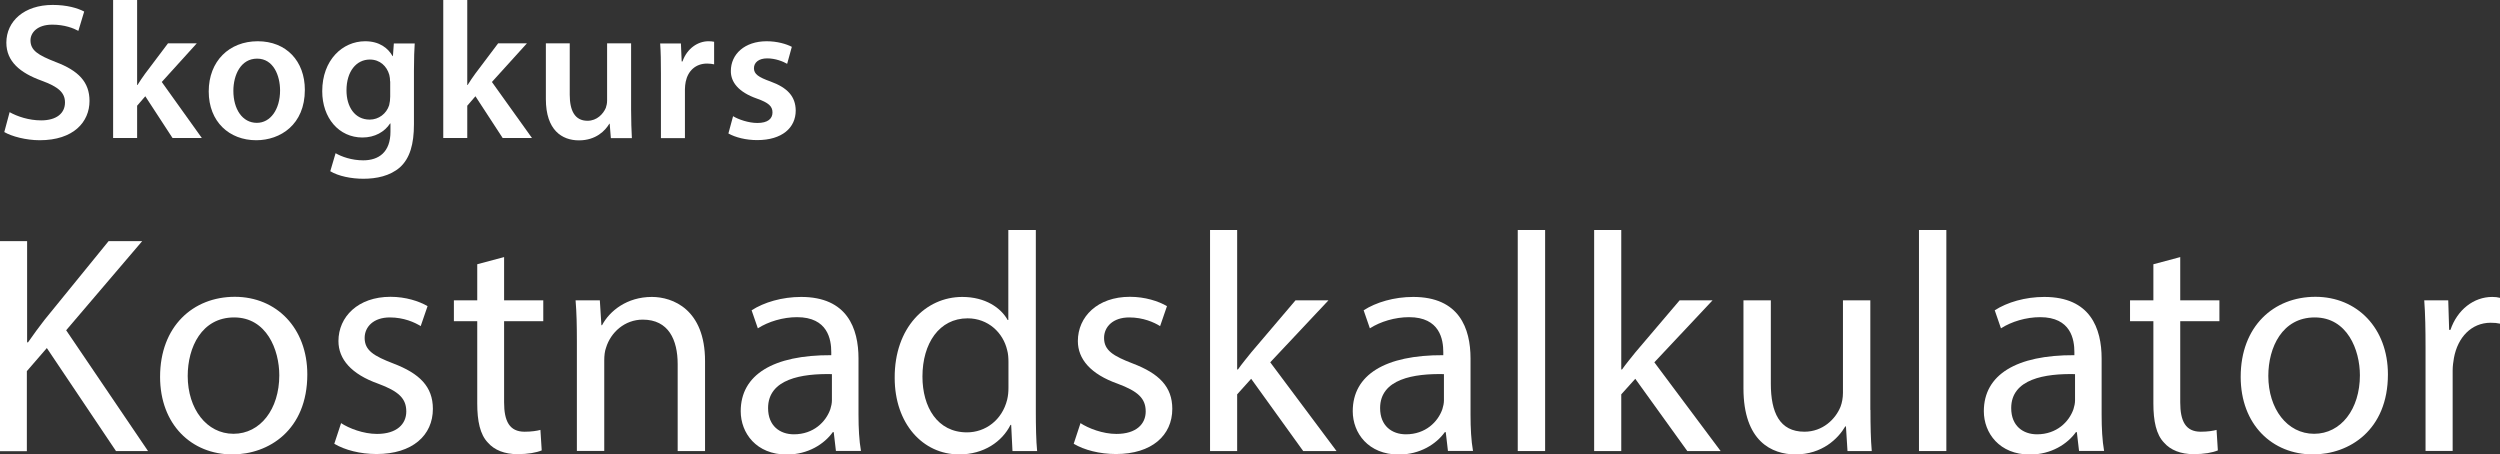<?xml version="1.0" encoding="UTF-8"?>
<svg id="Layer_1" data-name="Layer 1" xmlns="http://www.w3.org/2000/svg" viewBox="0 0 192.72 35.03">
  <rect x="0" y="0" width="192.72" height="35.03" fill="#333333" stroke="none"/>
  <g>
    <path d="M.73,8.64c.6.34,1.5.64,2.44.64,1.19,0,1.84-.55,1.84-1.38,0-.76-.51-1.21-1.8-1.68C1.55,5.62.49,4.74.49,3.29.49,1.63,1.87.38,4.06.38c1.1,0,1.91.24,2.43.51l-.45,1.49c-.36-.2-1.06-.48-2.01-.48-1.17,0-1.68.63-1.68,1.21,0,.78.59,1.14,1.94,1.67,1.75.66,2.61,1.54,2.61,3,0,1.62-1.23,3.03-3.84,3.03-1.06,0-2.17-.3-2.73-.63l.41-1.53Z" fill="#ffffff" stroke-width="0"/>
    <path d="M10.57,6.55h.03c.18-.29.39-.6.58-.86l1.77-2.35h2.22l-2.7,2.98,3.09,4.32h-2.26l-2.1-3.22-.63.73v2.49h-1.85V0h1.85v6.55Z" fill="#ffffff" stroke-width="0"/>
    <path d="M23.5,6.93c0,2.68-1.89,3.88-3.75,3.88-2.07,0-3.66-1.42-3.66-3.76s1.58-3.87,3.78-3.87,3.63,1.53,3.63,3.75ZM17.99,7c0,1.41.69,2.47,1.81,2.47,1.05,0,1.79-1.04,1.79-2.5,0-1.14-.51-2.45-1.77-2.45s-1.83,1.26-1.83,2.48Z" fill="#ffffff" stroke-width="0"/>
    <path d="M31.97,3.34c-.03.5-.06,1.09-.06,2.1v4.14c0,1.53-.31,2.62-1.08,3.32-.77.67-1.81.88-2.82.88-.93,0-1.92-.2-2.55-.58l.41-1.39c.46.27,1.24.55,2.13.55,1.2,0,2.1-.63,2.1-2.21v-.63h-.03c-.42.64-1.17,1.08-2.13,1.08-1.81,0-3.1-1.5-3.1-3.57,0-2.4,1.56-3.85,3.31-3.85,1.11,0,1.77.54,2.11,1.14h.03l.07-.97h1.6ZM30.07,6.27c0-.17-.02-.34-.06-.5-.19-.67-.72-1.18-1.5-1.18-1.03,0-1.8.9-1.8,2.38,0,1.25.63,2.25,1.79,2.25.69,0,1.29-.45,1.5-1.11.05-.19.08-.45.08-.66v-1.18Z" fill="#ffffff" stroke-width="0"/>
    <path d="M36.02,6.55h.03c.18-.29.39-.6.58-.86l1.77-2.35h2.22l-2.7,2.98,3.09,4.32h-2.26l-2.1-3.22-.63.73v2.49h-1.85V0h1.85v6.55Z" fill="#ffffff" stroke-width="0"/>
    <path d="M48.65,8.46c0,.87.03,1.59.06,2.19h-1.62l-.09-1.11h-.03c-.31.53-1.03,1.28-2.34,1.28s-2.55-.79-2.55-3.18V3.34h1.84v3.97c0,1.21.39,2,1.37,2,.73,0,1.21-.53,1.41-.99.06-.17.1-.36.1-.57V3.34h1.85v5.12Z" fill="#ffffff" stroke-width="0"/>
    <path d="M50.95,5.7c0-.99-.01-1.69-.06-2.35h1.6l.06,1.39h.06c.36-1.03,1.21-1.56,2-1.56.18,0,.28.01.44.04v1.74c-.15-.03-.31-.06-.54-.06-.89,0-1.48.57-1.65,1.4-.03.17-.06.36-.06.57v3.78h-1.85v-4.95Z" fill="#ffffff" stroke-width="0"/>
    <path d="M56.5,8.95c.42.26,1.21.53,1.88.53.81,0,1.17-.33,1.17-.81s-.3-.75-1.2-1.07c-1.43-.5-2.02-1.28-2.01-2.13,0-1.29,1.06-2.29,2.76-2.29.81,0,1.52.21,1.94.43l-.36,1.31c-.31-.18-.9-.42-1.54-.42s-1.02.31-1.02.76.35.69,1.27,1.02c1.32.48,1.94,1.16,1.95,2.24,0,1.32-1.04,2.28-2.97,2.28-.88,0-1.68-.21-2.22-.51l.36-1.33Z" fill="#ffffff" stroke-width="0"/>
  </g>
  <g>
    <path d="M0,18.59h2.09v7.8h.07c.43-.62.86-1.2,1.27-1.73l4.94-6.07h2.59l-5.86,6.87,6.31,9.31h-2.47l-5.33-7.94-1.54,1.78v6.17H0v-16.18Z" fill="#ffffff" stroke-width="0"/>
    <path d="M23.69,28.86c0,4.3-2.98,6.17-5.78,6.17-3.14,0-5.57-2.3-5.57-5.98,0-3.89,2.54-6.17,5.76-6.17s5.59,2.42,5.59,5.98ZM14.47,28.98c0,2.54,1.46,4.46,3.53,4.46s3.53-1.9,3.53-4.51c0-1.97-.98-4.46-3.48-4.46s-3.58,2.3-3.58,4.51Z" fill="#ffffff" stroke-width="0"/>
    <path d="M26.28,32.61c.62.41,1.73.84,2.78.84,1.54,0,2.26-.77,2.26-1.73,0-1.01-.6-1.56-2.16-2.14-2.09-.74-3.07-1.9-3.07-3.29,0-1.87,1.51-3.41,4.01-3.41,1.18,0,2.21.34,2.86.72l-.53,1.54c-.46-.29-1.3-.67-2.38-.67-1.25,0-1.94.72-1.94,1.58,0,.96.7,1.39,2.21,1.97,2.02.77,3.05,1.78,3.05,3.5,0,2.04-1.58,3.48-4.34,3.48-1.27,0-2.45-.31-3.26-.79l.53-1.61Z" fill="#ffffff" stroke-width="0"/>
    <path d="M38.86,19.81v3.34h3.02v1.61h-3.02v6.26c0,1.44.41,2.26,1.58,2.26.55,0,.96-.07,1.22-.14l.1,1.58c-.41.17-1.06.29-1.87.29-.98,0-1.78-.31-2.28-.89-.6-.62-.82-1.66-.82-3.02v-6.34h-1.8v-1.61h1.8v-2.78l2.06-.55Z" fill="#ffffff" stroke-width="0"/>
    <path d="M44.47,26.29c0-1.2-.02-2.18-.1-3.14h1.87l.12,1.92h.05c.58-1.1,1.92-2.18,3.84-2.18,1.61,0,4.1.96,4.1,4.94v6.94h-2.11v-6.7c0-1.87-.7-3.43-2.69-3.43-1.39,0-2.47.98-2.83,2.16-.1.26-.14.62-.14.98v6.98h-2.11v-8.47Z" fill="#ffffff" stroke-width="0"/>
    <path d="M64.44,34.77l-.17-1.46h-.07c-.65.91-1.9,1.73-3.55,1.73-2.35,0-3.55-1.66-3.55-3.34,0-2.81,2.5-4.34,6.98-4.32v-.24c0-.96-.26-2.69-2.64-2.69-1.08,0-2.21.34-3.02.86l-.48-1.39c.96-.62,2.35-1.03,3.82-1.03,3.55,0,4.42,2.42,4.42,4.75v4.34c0,1.01.05,1.99.19,2.78h-1.92ZM64.13,28.84c-2.3-.05-4.92.36-4.92,2.62,0,1.37.91,2.02,1.99,2.02,1.51,0,2.47-.96,2.81-1.94.07-.22.12-.46.12-.67v-2.02Z" fill="#ffffff" stroke-width="0"/>
    <path d="M79.85,17.73v14.04c0,1.03.02,2.21.1,3h-1.9l-.1-2.02h-.05c-.65,1.3-2.06,2.28-3.96,2.28-2.81,0-4.97-2.38-4.97-5.9-.02-3.86,2.38-6.24,5.21-6.24,1.78,0,2.98.84,3.5,1.78h.05v-6.94h2.11ZM77.74,27.88c0-.26-.02-.62-.1-.89-.31-1.34-1.46-2.45-3.05-2.45-2.18,0-3.48,1.92-3.48,4.49,0,2.35,1.15,4.3,3.43,4.3,1.42,0,2.71-.94,3.1-2.52.07-.29.1-.58.1-.91v-2.02Z" fill="#ffffff" stroke-width="0"/>
    <path d="M83.28,32.61c.62.41,1.73.84,2.78.84,1.54,0,2.26-.77,2.26-1.73,0-1.01-.6-1.56-2.16-2.14-2.09-.74-3.07-1.9-3.07-3.29,0-1.87,1.51-3.41,4.01-3.41,1.18,0,2.21.34,2.86.72l-.53,1.54c-.46-.29-1.3-.67-2.38-.67-1.25,0-1.94.72-1.94,1.58,0,.96.7,1.39,2.21,1.97,2.02.77,3.05,1.78,3.05,3.5,0,2.04-1.58,3.48-4.34,3.48-1.27,0-2.45-.31-3.26-.79l.53-1.61Z" fill="#ffffff" stroke-width="0"/>
    <path d="M95.38,28.48h.05c.29-.41.7-.91,1.03-1.32l3.41-4.01h2.54l-4.49,4.78,5.11,6.84h-2.57l-4.01-5.57-1.08,1.2v4.37h-2.09v-17.04h2.09v10.75Z" fill="#ffffff" stroke-width="0"/>
    <path d="M111.62,34.77l-.17-1.46h-.07c-.65.91-1.9,1.73-3.55,1.73-2.35,0-3.55-1.66-3.55-3.34,0-2.81,2.5-4.34,6.98-4.32v-.24c0-.96-.26-2.69-2.64-2.69-1.08,0-2.21.34-3.02.86l-.48-1.39c.96-.62,2.35-1.03,3.82-1.03,3.55,0,4.42,2.42,4.42,4.75v4.34c0,1.01.05,1.99.19,2.78h-1.92ZM111.31,28.84c-2.3-.05-4.92.36-4.92,2.62,0,1.37.91,2.02,1.99,2.02,1.51,0,2.47-.96,2.81-1.94.07-.22.12-.46.12-.67v-2.02Z" fill="#ffffff" stroke-width="0"/>
    <path d="M117,17.73h2.11v17.04h-2.11v-17.04Z" fill="#ffffff" stroke-width="0"/>
    <path d="M124.99,28.48h.05c.29-.41.7-.91,1.03-1.32l3.41-4.01h2.54l-4.49,4.78,5.11,6.84h-2.57l-4.01-5.57-1.08,1.2v4.37h-2.09v-17.04h2.09v10.75Z" fill="#ffffff" stroke-width="0"/>
    <path d="M144.19,31.6c0,1.2.02,2.26.1,3.17h-1.87l-.12-1.9h-.05c-.55.94-1.78,2.16-3.84,2.16-1.82,0-4.01-1.01-4.01-5.09v-6.79h2.11v6.43c0,2.21.67,3.7,2.59,3.7,1.42,0,2.4-.98,2.78-1.92.12-.31.19-.7.19-1.08v-7.13h2.11v8.45Z" fill="#ffffff" stroke-width="0"/>
    <path d="M147.93,17.73h2.11v17.04h-2.11v-17.04Z" fill="#ffffff" stroke-width="0"/>
    <path d="M160.27,34.77l-.17-1.46h-.07c-.65.91-1.9,1.73-3.55,1.73-2.35,0-3.55-1.66-3.55-3.34,0-2.81,2.5-4.34,6.98-4.32v-.24c0-.96-.26-2.69-2.64-2.69-1.08,0-2.21.34-3.02.86l-.48-1.39c.96-.62,2.35-1.03,3.82-1.03,3.55,0,4.42,2.42,4.42,4.75v4.34c0,1.01.05,1.99.19,2.78h-1.92ZM159.96,28.84c-2.3-.05-4.92.36-4.92,2.62,0,1.37.91,2.02,1.99,2.02,1.51,0,2.47-.96,2.81-1.94.07-.22.12-.46.12-.67v-2.02Z" fill="#ffffff" stroke-width="0"/>
    <path d="M168.07,19.81v3.34h3.02v1.61h-3.02v6.26c0,1.44.41,2.26,1.58,2.26.55,0,.96-.07,1.22-.14l.1,1.58c-.41.17-1.06.29-1.87.29-.98,0-1.78-.31-2.28-.89-.6-.62-.82-1.66-.82-3.02v-6.34h-1.8v-1.61h1.8v-2.78l2.06-.55Z" fill="#ffffff" stroke-width="0"/>
    <path d="M184.08,28.86c0,4.3-2.98,6.17-5.78,6.17-3.14,0-5.57-2.3-5.57-5.98,0-3.89,2.54-6.17,5.76-6.17s5.59,2.42,5.59,5.98ZM174.86,28.98c0,2.54,1.46,4.46,3.53,4.46s3.53-1.9,3.53-4.51c0-1.97-.98-4.46-3.48-4.46s-3.58,2.3-3.58,4.51Z" fill="#ffffff" stroke-width="0"/>
    <path d="M186.98,26.77c0-1.37-.02-2.54-.1-3.62h1.85l.07,2.28h.1c.53-1.56,1.8-2.54,3.22-2.54.24,0,.41.02.6.07v1.99c-.22-.05-.43-.07-.72-.07-1.49,0-2.54,1.13-2.83,2.71-.05.29-.1.62-.1.98v6.19h-2.09v-7.99Z" fill="#ffffff" stroke-width="0"/>
  </g>
</svg>